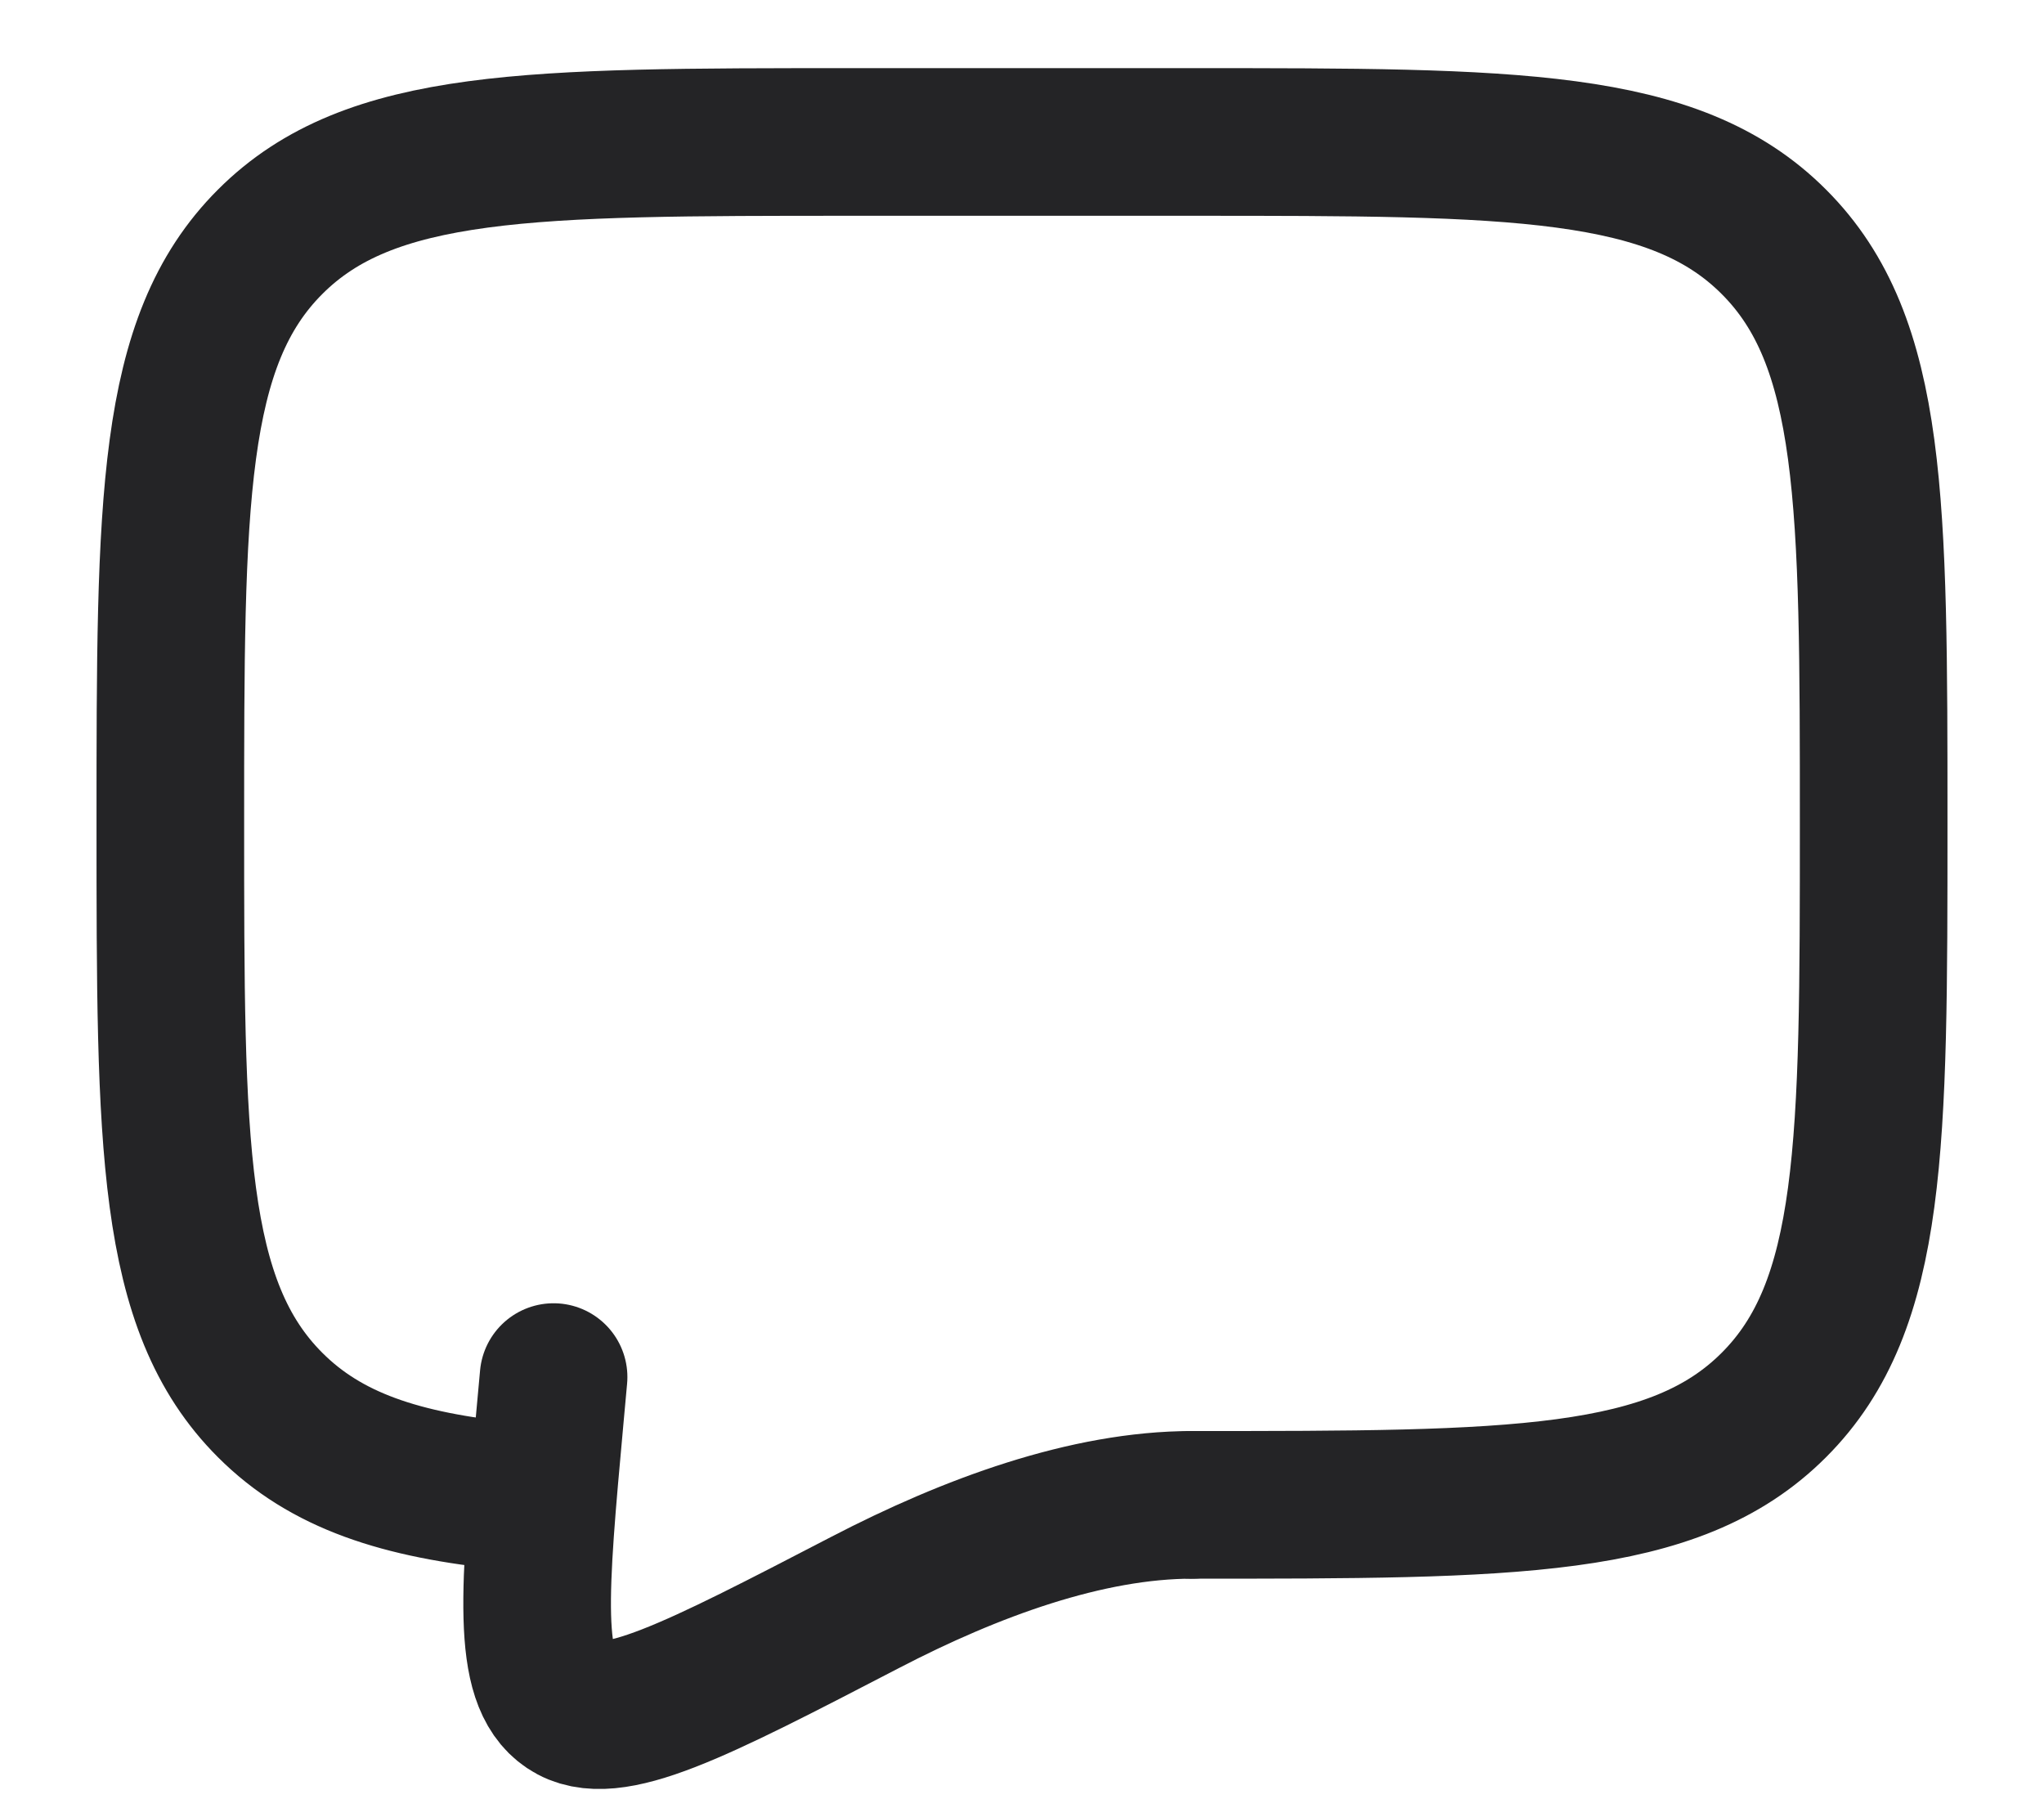 <svg width="18" height="16" viewBox="0 0 18 16" fill="none" xmlns="http://www.w3.org/2000/svg">
<path d="M10.5 13.25C13.328 13.25 14.743 13.25 15.621 12.371C16.5 11.493 16.5 10.078 16.5 7.25C16.5 4.422 16.5 3.007 15.621 2.129C14.743 1.25 13.328 1.25 10.5 1.25H7.5C4.672 1.25 3.257 1.25 2.379 2.129C1.5 3.007 1.5 4.422 1.5 7.25C1.5 10.078 1.5 11.493 2.379 12.371C2.869 12.861 3.525 13.078 4.5 13.174" stroke="#242426" stroke-width="1.3" stroke-linecap="round" stroke-linejoin="round"/>
<path d="M10.5 13.25C9.573 13.25 8.551 13.625 7.619 14.109C6.121 14.886 5.371 15.276 5.002 15.027C4.633 14.78 4.703 14.011 4.843 12.475L4.875 12.125" stroke="#242426" stroke-width="1.3" stroke-linecap="round"/>
</svg>
